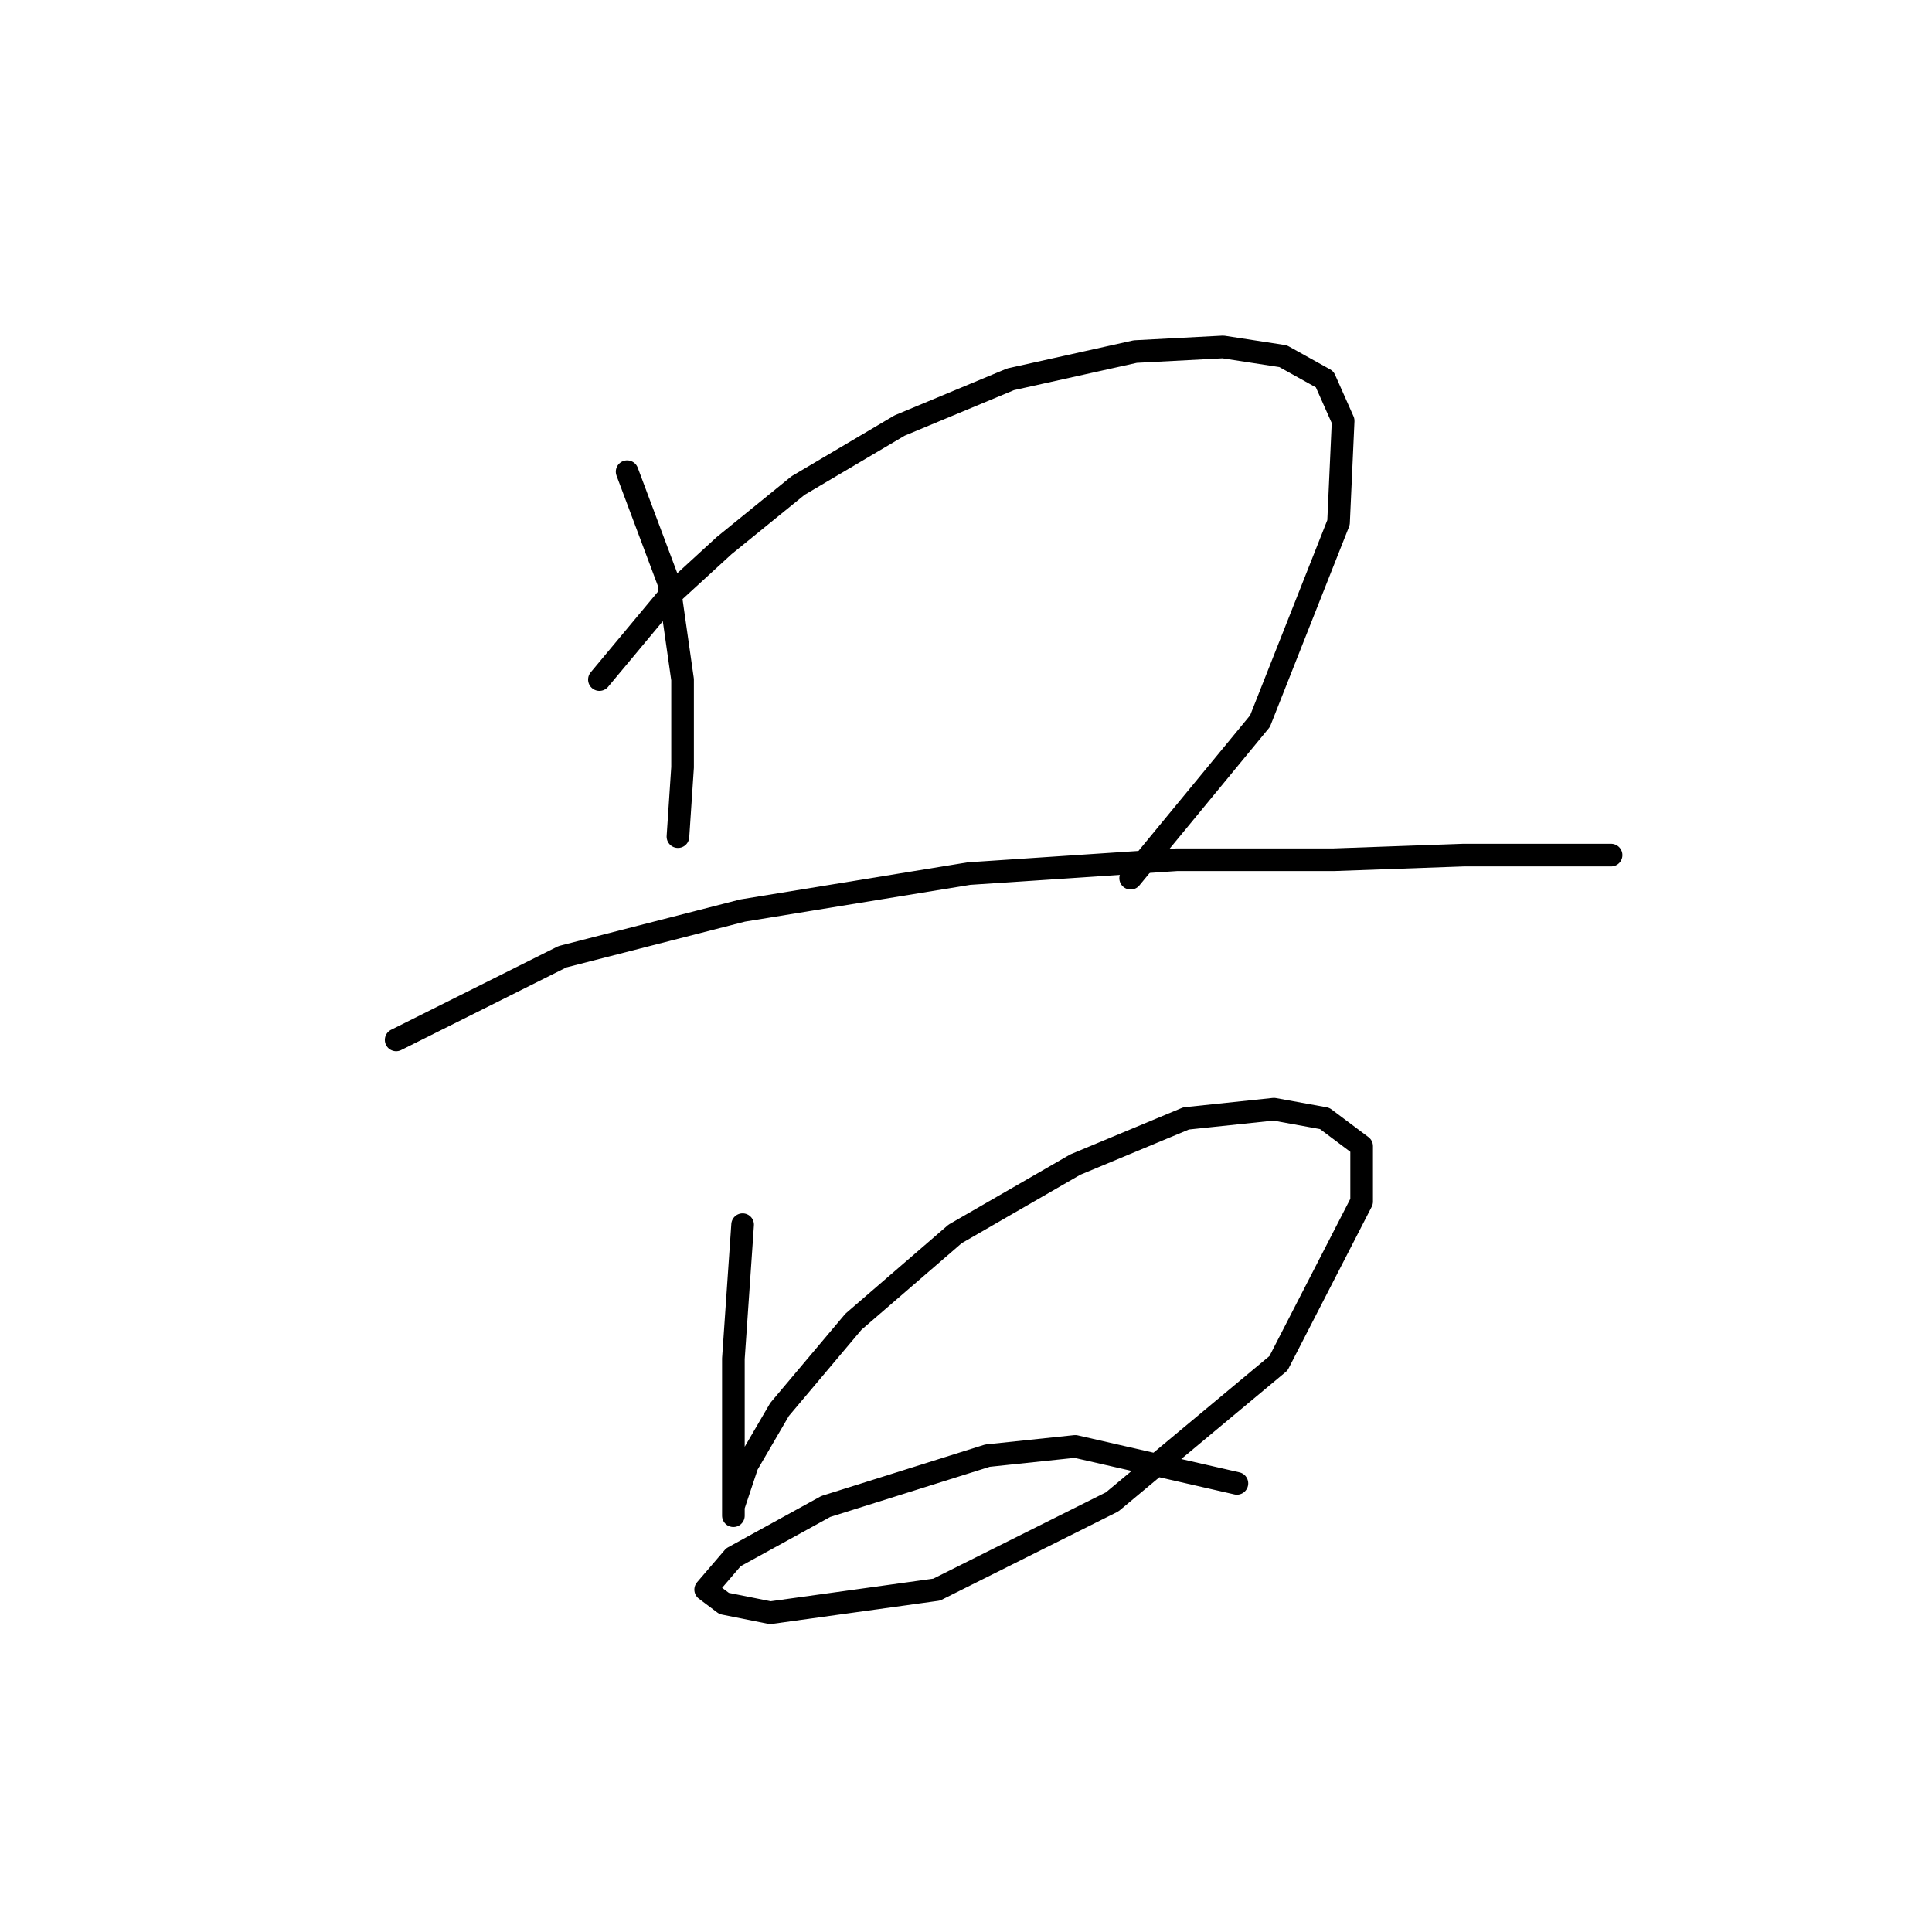 <?xml version="1.0" standalone="no"?>
    <svg width="256" height="256" xmlns="http://www.w3.org/2000/svg" version="1.1">
    <polyline stroke="black" stroke-width="3" stroke-linecap="round" fill="transparent" stroke-linejoin="round" points="83.098 62.501 88.607 77.192 90.443 90.046 90.443 101.677 89.831 110.858 89.831 110.858 " />
        <polyline stroke="black" stroke-width="3" stroke-linecap="round" fill="transparent" stroke-linejoin="round" points="79.425 90.046 88.607 79.028 95.952 72.295 105.746 64.338 119.213 56.38 133.903 50.259 150.43 46.586 162.061 45.974 170.018 47.198 175.527 50.259 177.975 55.768 177.363 69.235 166.957 95.555 149.818 116.367 149.818 116.367 " />
        <polyline stroke="black" stroke-width="3" stroke-linecap="round" fill="transparent" stroke-linejoin="round" points="52.492 137.791 74.528 126.773 98.401 120.652 128.394 115.755 155.939 113.919 176.751 113.919 193.89 113.307 204.296 113.307 210.417 113.307 213.478 113.307 213.478 113.307 " />
        <polyline stroke="black" stroke-width="3" stroke-linecap="round" fill="transparent" stroke-linejoin="round" points="98.401 162.276 97.177 180.027 97.177 190.433 97.177 197.166 97.177 200.839 97.177 199.615 99.013 194.106 103.298 186.76 113.091 175.13 126.558 163.5 142.473 154.318 157.164 148.197 168.794 146.973 175.527 148.197 180.424 151.87 180.424 159.215 169.406 180.639 147.37 199.003 124.11 210.633 102.073 213.693 95.952 212.469 93.504 210.633 97.177 206.348 109.419 199.615 130.843 192.881 142.473 191.657 163.897 196.554 163.897 196.554 " />
        </svg>